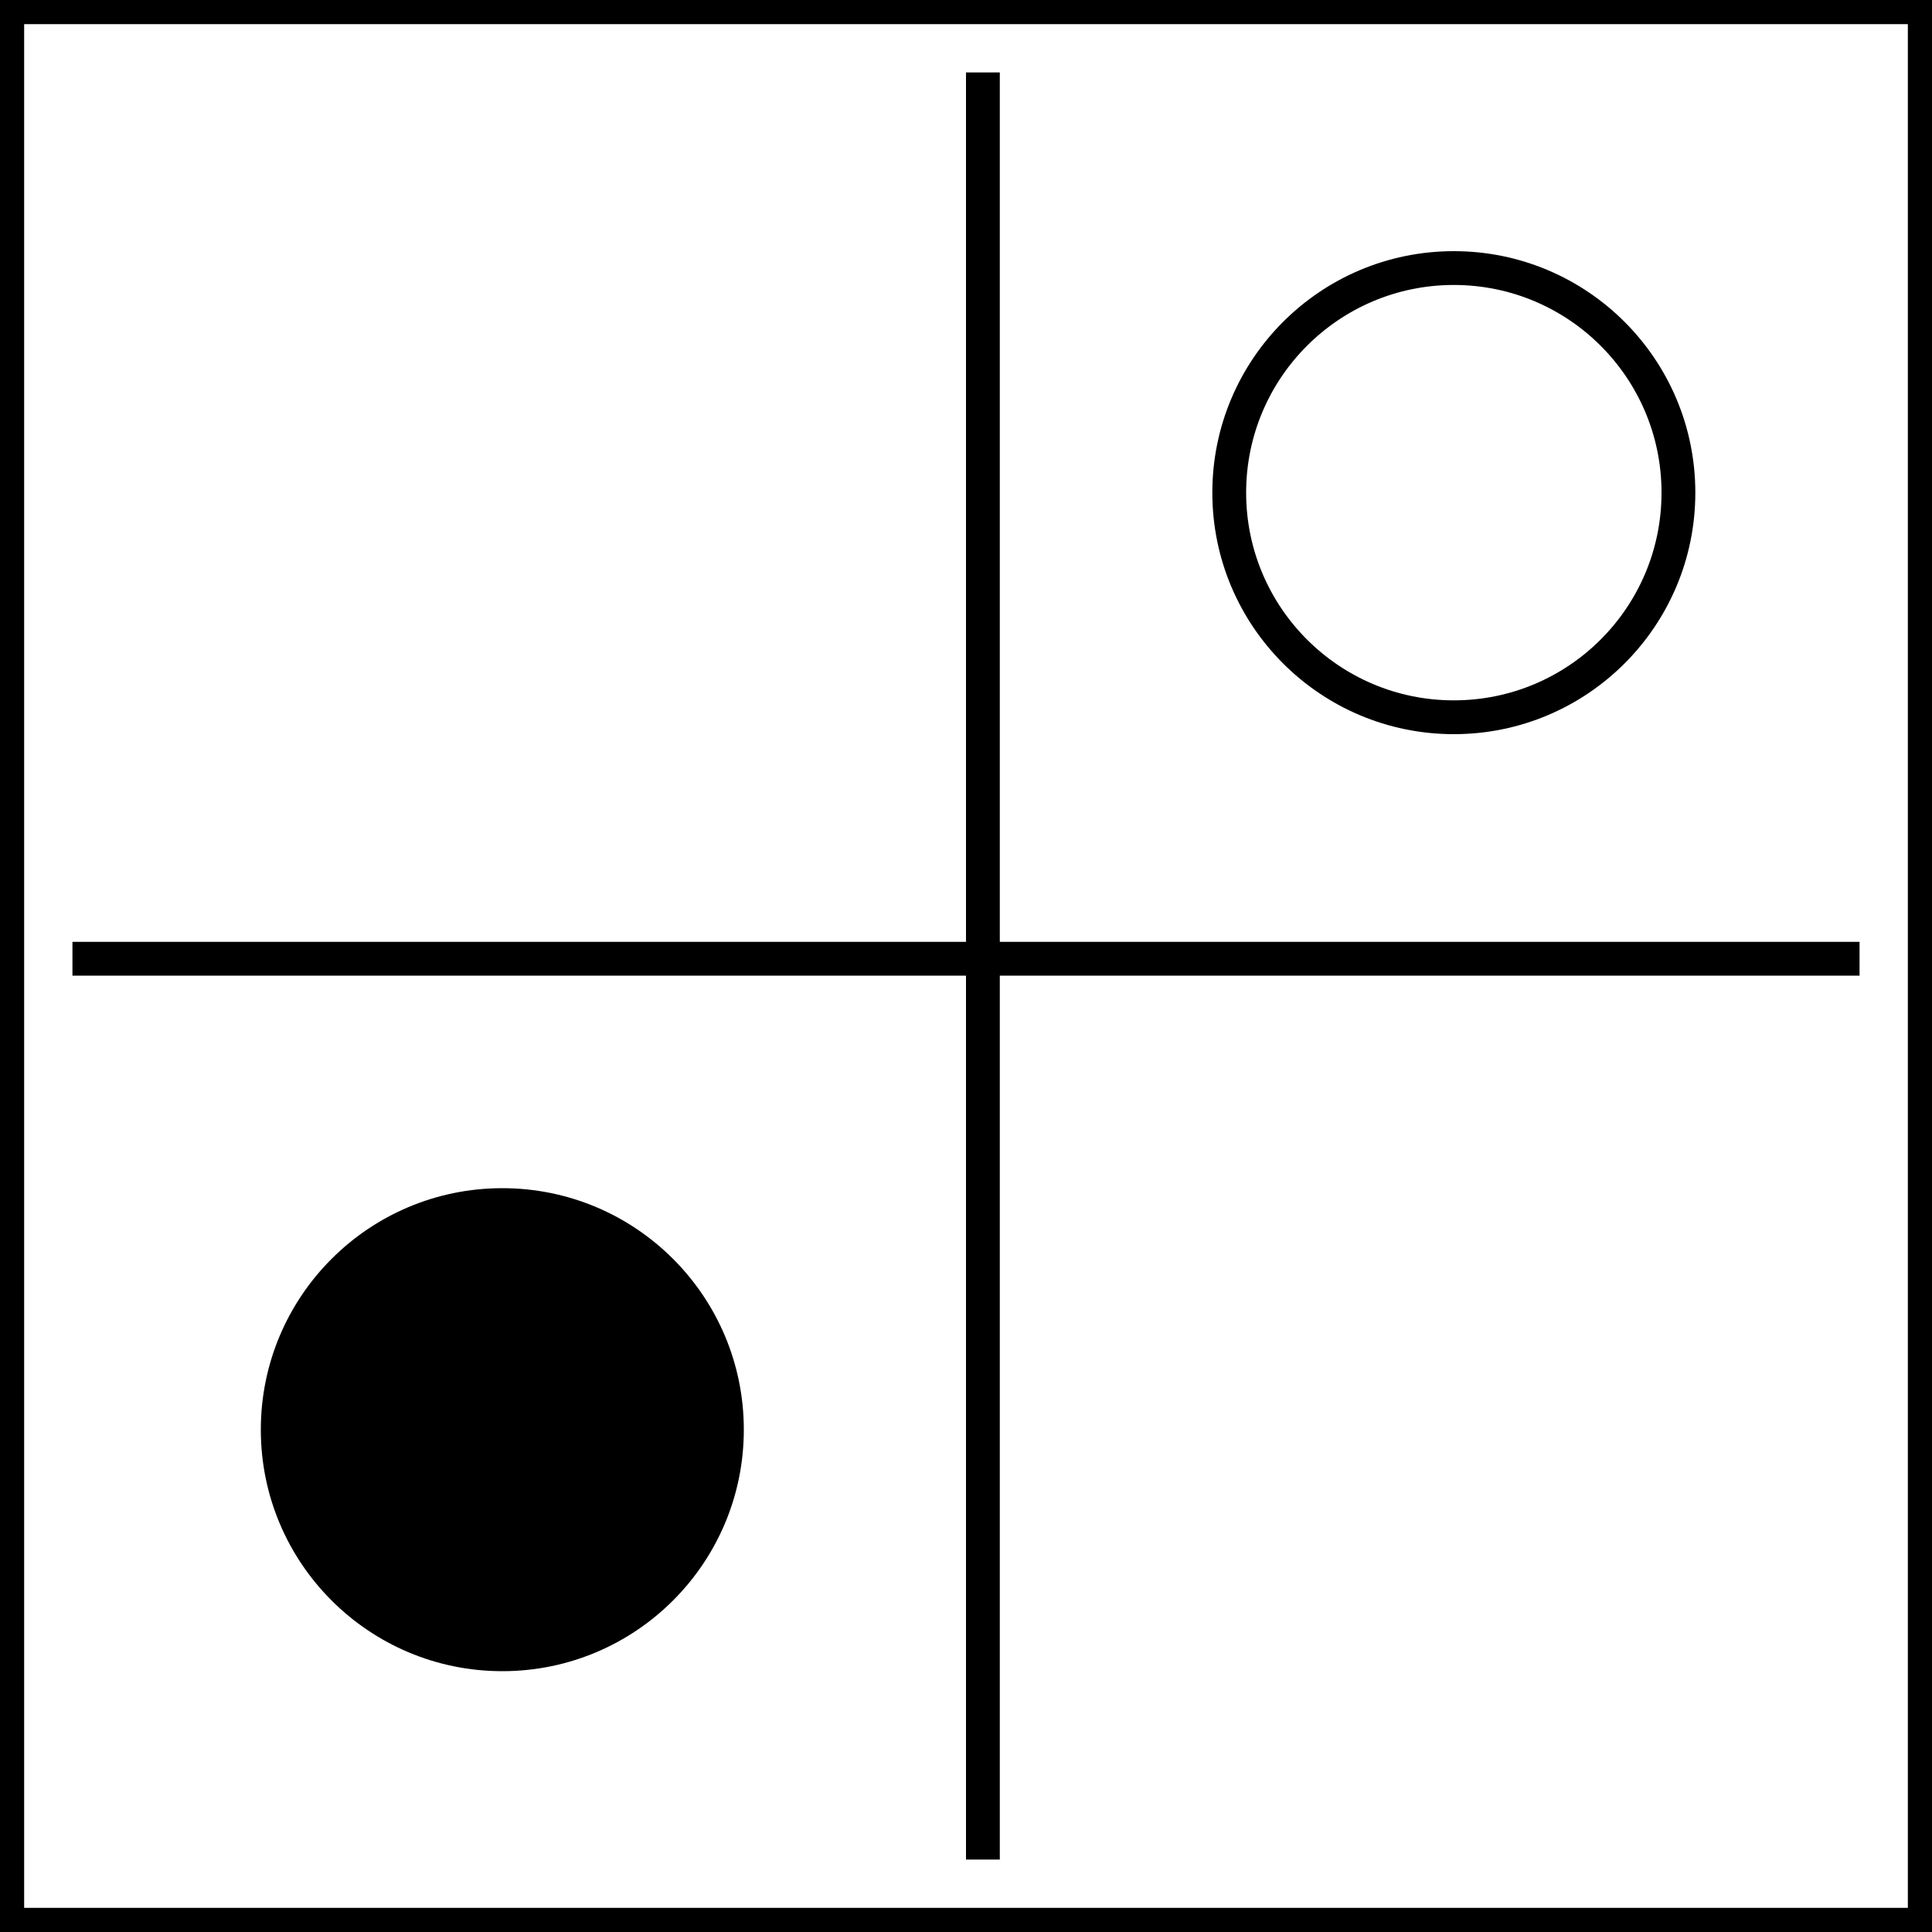 <svg width="400" height="400" viewBox="0 0 400 400" fill="none" xmlns="http://www.w3.org/2000/svg">
<rect x="2.5" y="2.5" width="395" height="395" stroke="black" stroke-width="5"/>
<line x1="15" y1="198.5" x2="385" y2="198.5" stroke="black" stroke-width="7"/>
<line y1="-3.5" x2="370" y2="-3.5" transform="matrix(0 -1 -1 0 200 385)" stroke="black" stroke-width="7"/>
<circle cx="301" cy="102" r="46.5" stroke="black" stroke-width="7"/>
<circle cx="104" cy="296" r="50" fill="black"/>
</svg>
